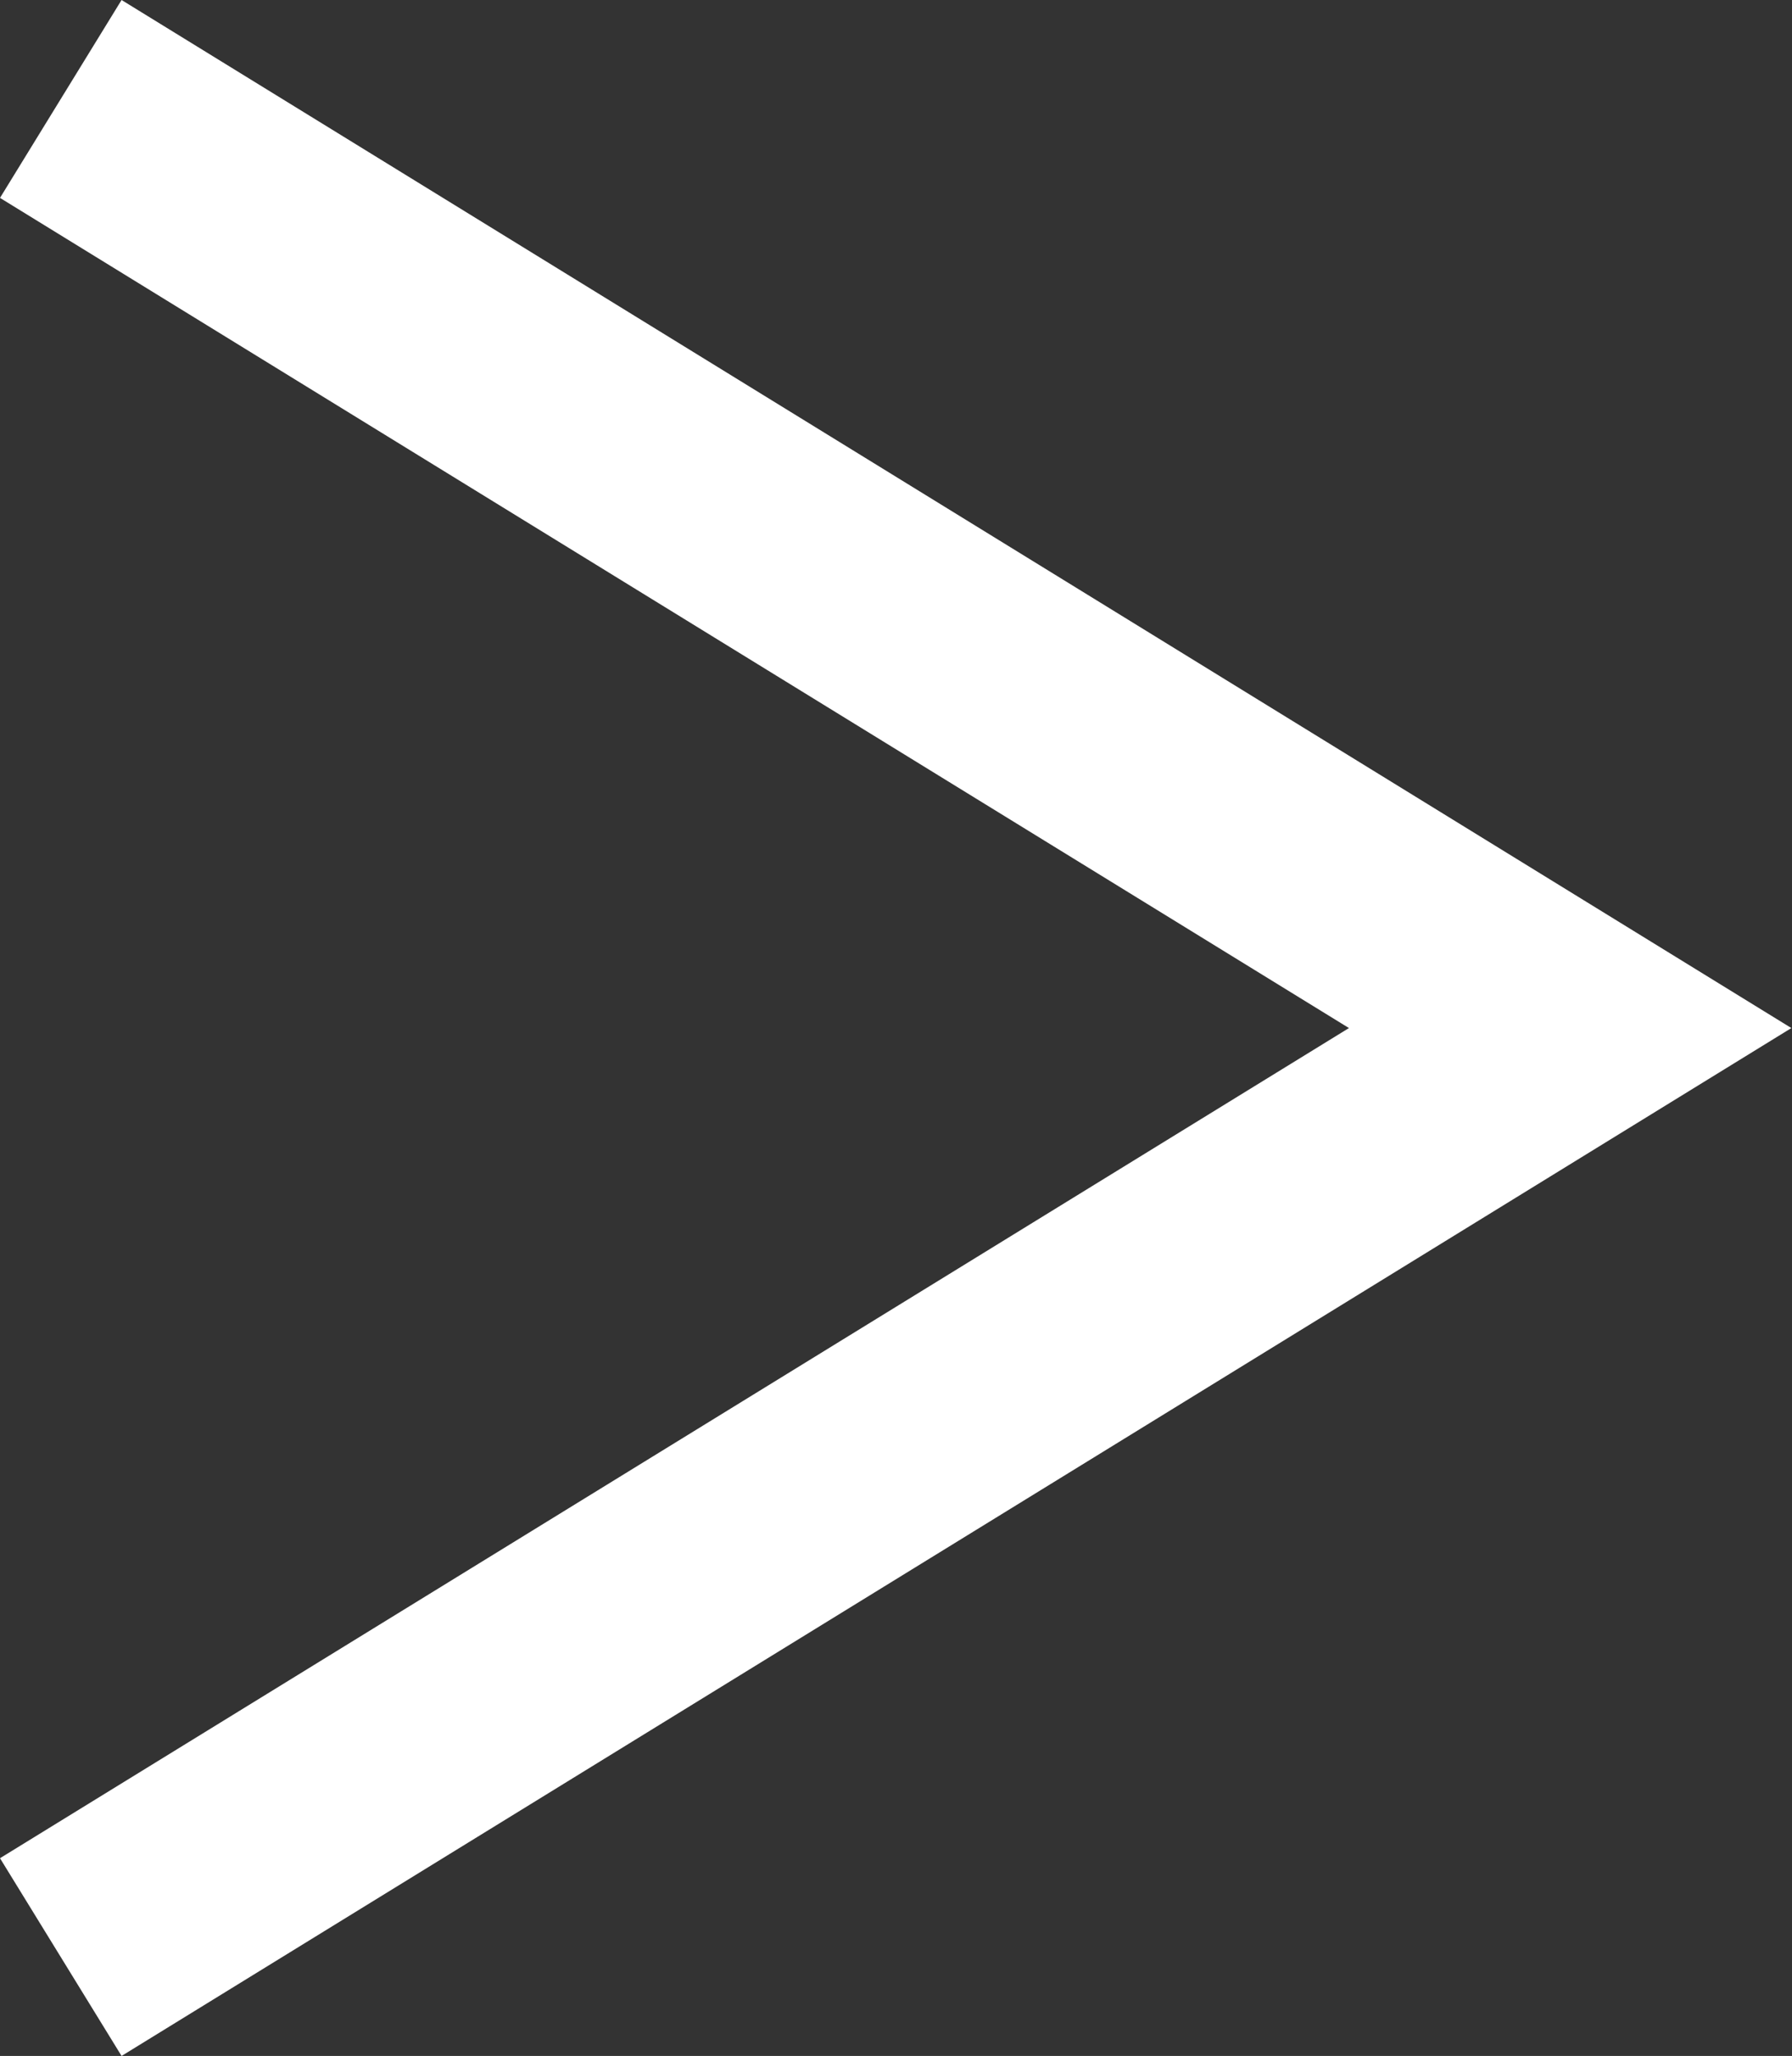 <svg xmlns="http://www.w3.org/2000/svg" width="11.483" height="13.173" viewBox="0 0 11.483 13.173">
  <rect x="0" y="0" width="11.483" height="13.173" fill="#333333" stroke="none"/>
  <path id="icons8-more_than" d="M6.256,3.148,5.477,4.416l8.644,5.319L5.477,15.054l.779,1.267,10.7-6.586Z" transform="translate(-5.477 -3.148)" fill="#fff"/>
</svg>
